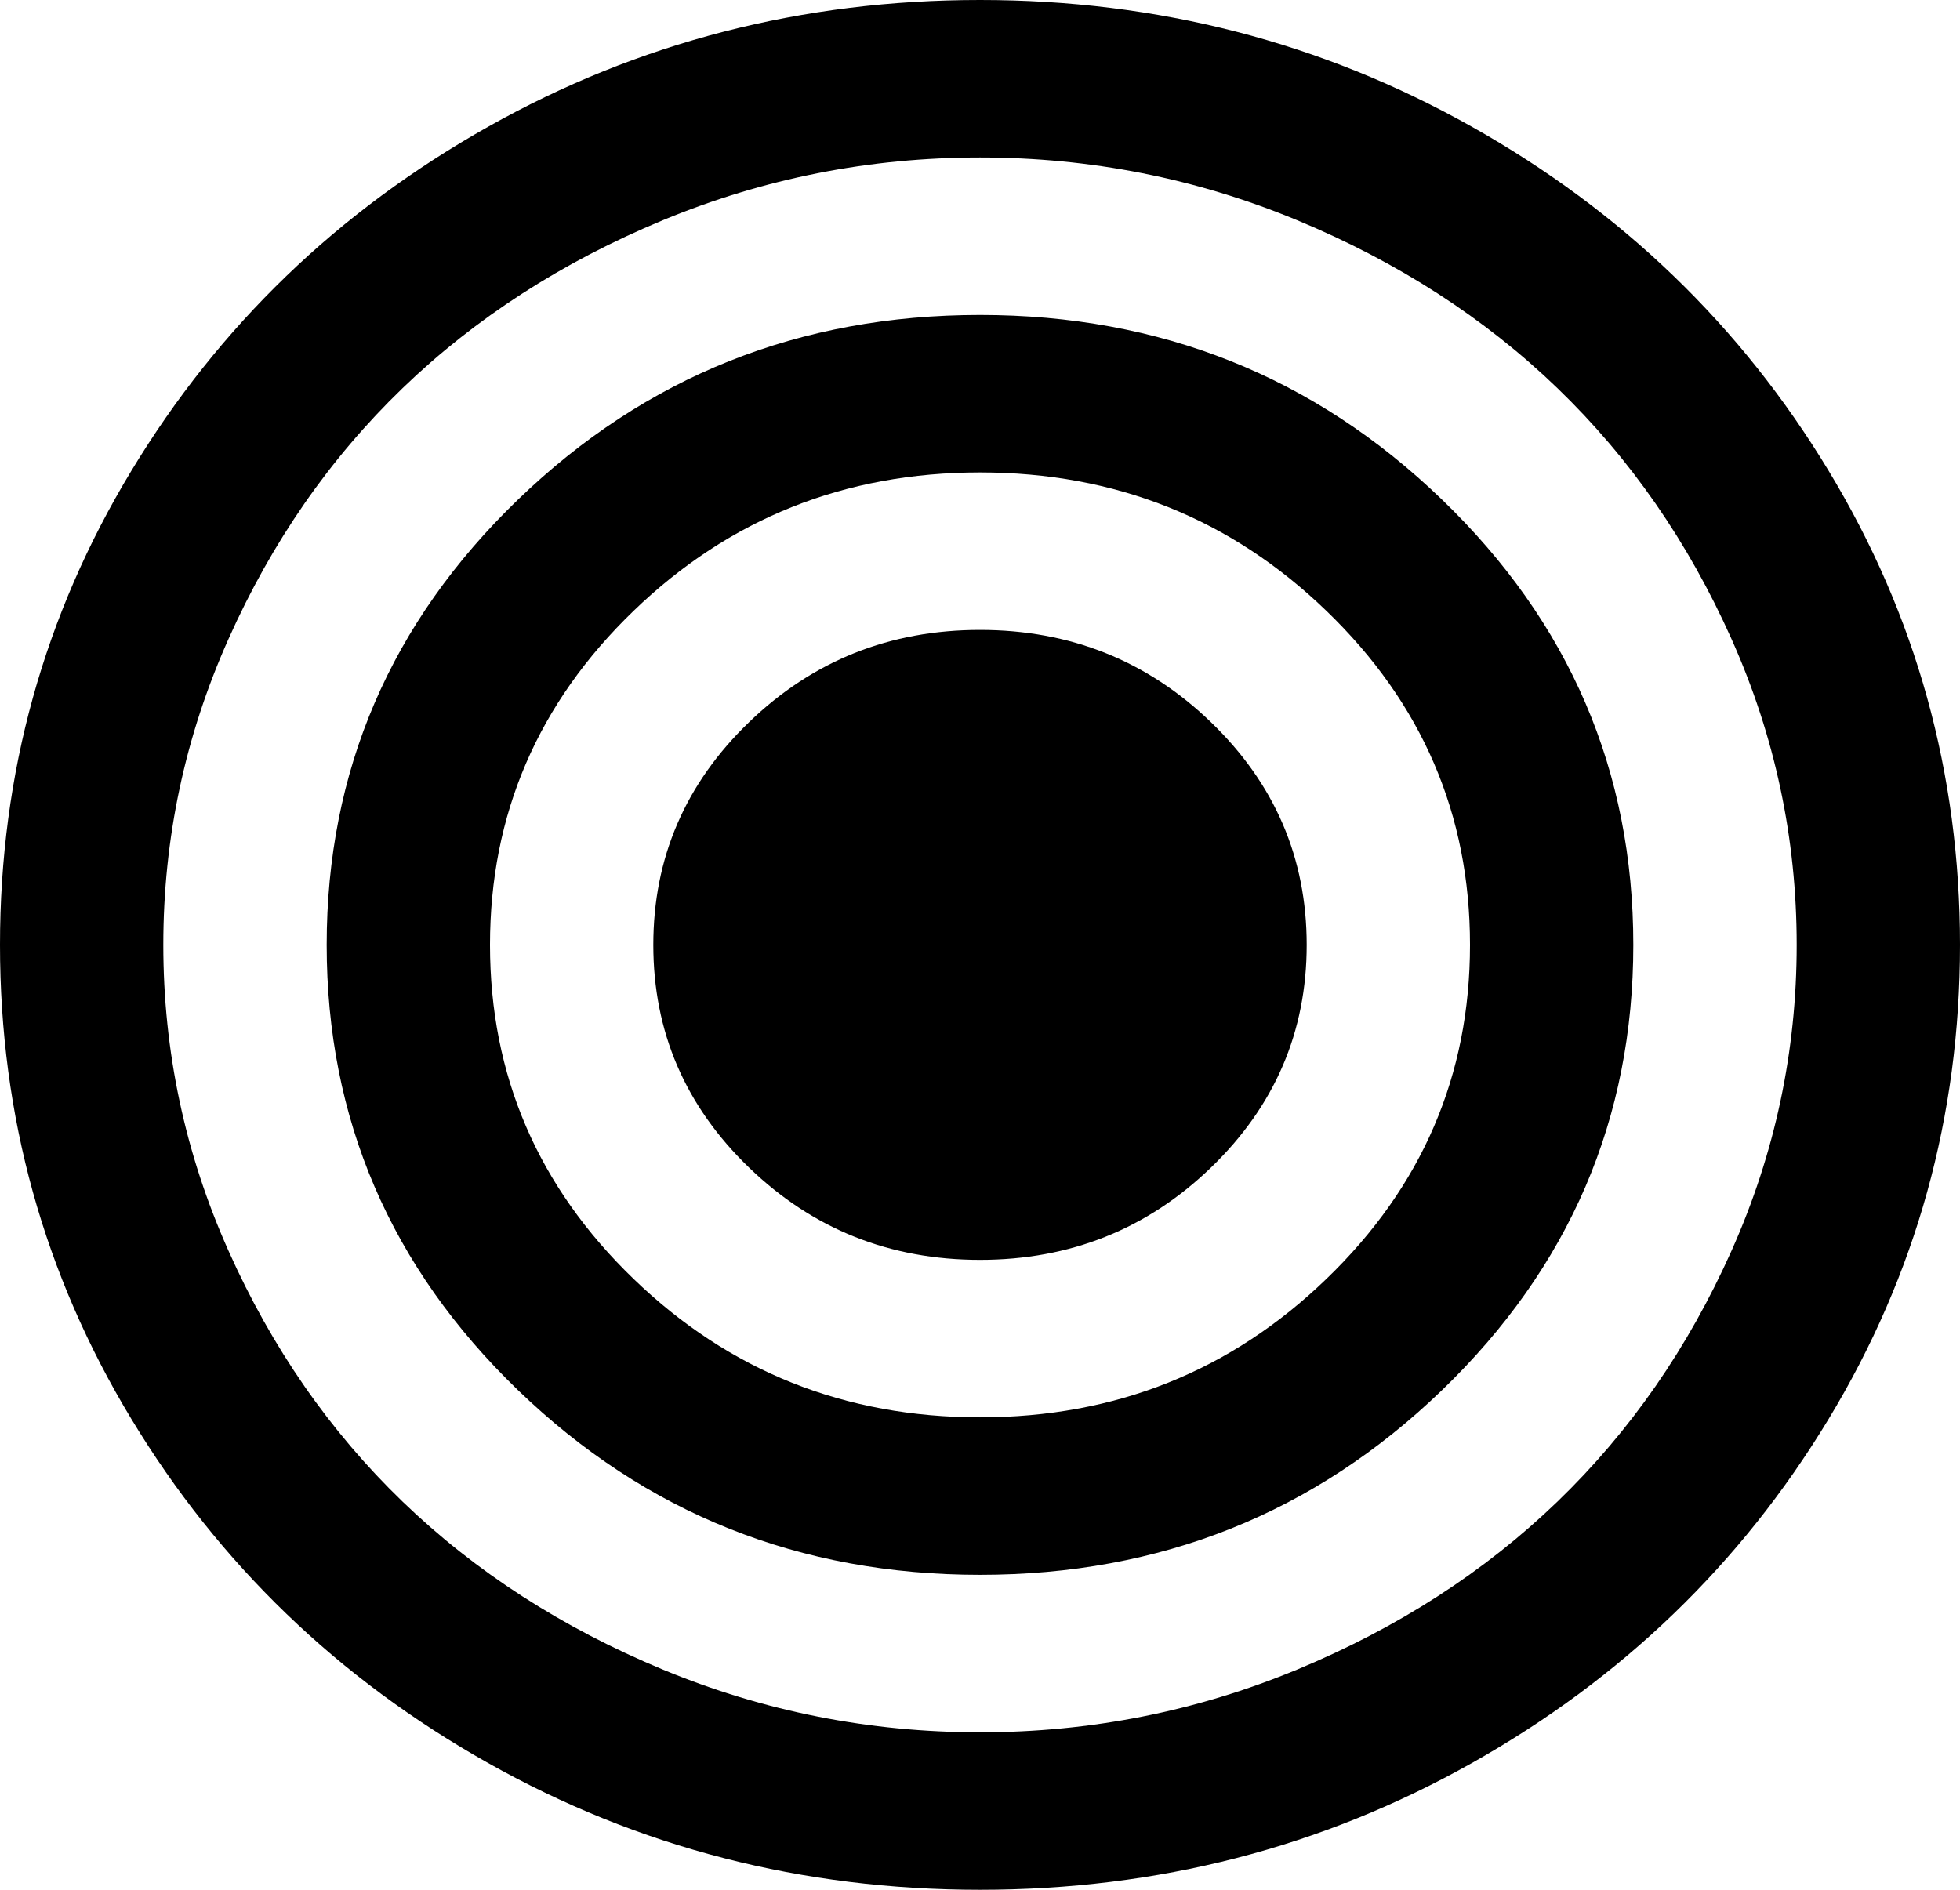 ﻿<?xml version="1.0" encoding="utf-8"?>
<svg version="1.1" xmlns:xlink="http://www.w3.org/1999/xlink" width="28px" height="27px" xmlns="http://www.w3.org/2000/svg">
  <g transform="matrix(1 0 0 1 -550 -277 )">
    <path d="M 17.299 10.318  C 18.211 11.197  18.667 12.258  18.667 13.5  C 18.667 14.742  18.211 15.803  17.299 16.682  C 16.388 17.561  15.288 18  14 18  C 12.712 18  11.612 17.561  10.701 16.682  C 9.789 15.803  9.333 14.742  9.333 13.5  C 9.333 12.258  9.789 11.197  10.701 10.318  C 11.612 9.439  12.712 9  14 9  C 15.288 9  16.388 9.439  17.299 10.318  Z M 18.949 18.272  C 20.316 16.954  21 15.363  21 13.5  C 21 11.637  20.316 10.046  18.949 8.728  C 17.582 7.409  15.932 6.75  14 6.75  C 12.068 6.75  10.418 7.409  9.051 8.728  C 7.684 10.046  7 11.637  7 13.5  C 7 15.363  7.684 16.954  9.051 18.272  C 10.418 19.591  12.068 20.25  14 20.25  C 15.932 20.25  17.582 19.591  18.949 18.272  Z M 20.599 7.137  C 22.422 8.895  23.333 11.016  23.333 13.5  C 23.333 15.984  22.422 18.105  20.599 19.863  C 18.776 21.621  16.576 22.5  14 22.5  C 11.424 22.5  9.224 21.621  7.401 19.863  C 5.578 18.105  4.667 15.984  4.667 13.5  C 4.667 11.016  5.578 8.895  7.401 7.137  C 9.224 5.379  11.424 4.5  14 4.5  C 16.576 4.5  18.776 5.379  20.599 7.137  Z M 24.737 17.868  C 25.357 16.479  25.667 15.023  25.667 13.5  C 25.667 11.977  25.357 10.521  24.737 9.132  C 24.117 7.743  23.288 6.548  22.249 5.546  C 21.21 4.544  19.97 3.744  18.53 3.146  C 17.09 2.549  15.58 2.25  14 2.25  C 12.42 2.25  10.91 2.549  9.47 3.146  C 8.03 3.744  6.79 4.544  5.751 5.546  C 4.712 6.548  3.883 7.743  3.263 9.132  C 2.643 10.521  2.333 11.977  2.333 13.5  C 2.333 15.023  2.643 16.479  3.263 17.868  C 3.883 19.257  4.712 20.452  5.751 21.454  C 6.79 22.456  8.03 23.256  9.47 23.854  C 10.91 24.451  12.42 24.75  14 24.75  C 15.58 24.75  17.09 24.451  18.53 23.854  C 19.97 23.256  21.21 22.456  22.249 21.454  C 23.288 20.452  24.117 19.257  24.737 17.868  Z M 26.122 6.724  C 27.374 8.792  28 11.051  28 13.5  C 28 15.949  27.374 18.208  26.122 20.276  C 24.871 22.345  23.172 23.982  21.027 25.189  C 18.882 26.396  16.54 27  14 27  C 11.46 27  9.118 26.396  6.973 25.189  C 4.828 23.982  3.129 22.345  1.878 20.276  C 0.626 18.208  0 15.949  0 13.5  C 0 11.051  0.626 8.792  1.878 6.724  C 3.129 4.655  4.828 3.018  6.973 1.811  C 9.118 0.604  11.46 0  14 0  C 16.54 0  18.882 0.604  21.027 1.811  C 23.172 3.018  24.871 4.655  26.122 6.724  Z " fill-rule="nonzero" fill="#000000" stroke="none" transform="matrix(1 0 0 1 550 277 )" />
  </g>
</svg>